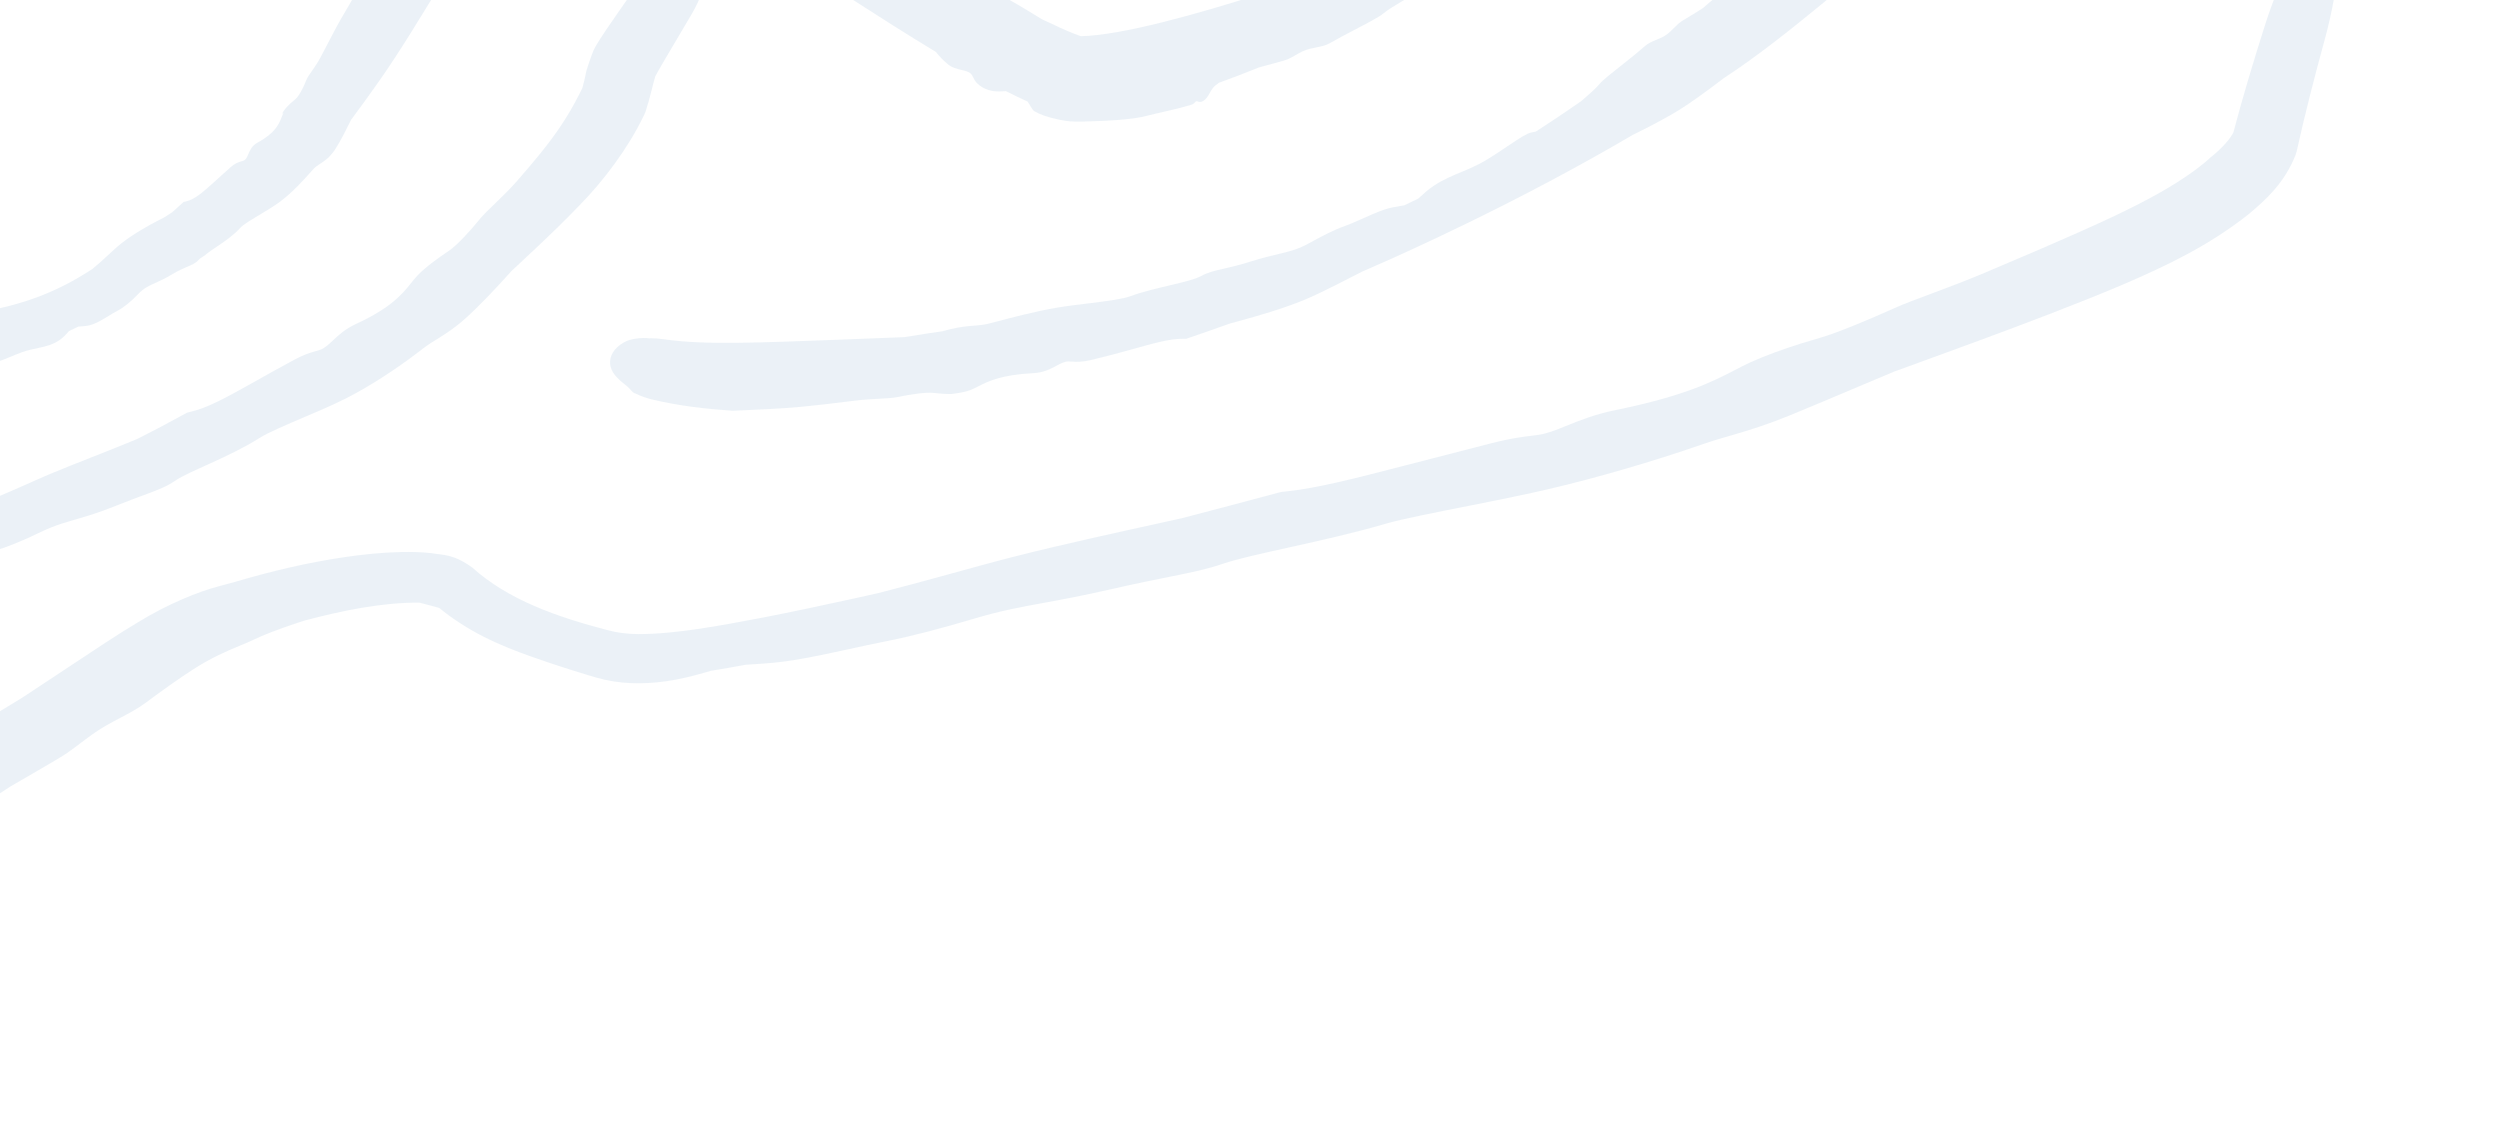 <svg width="320" height="145" viewBox="0 0 320 145" fill="none" xmlns="http://www.w3.org/2000/svg">
<g opacity="0.08">
<path d="M254.864 -23.535C254.196 -21.891 252.014 -19.387 250.799 -18.023C250.777 -17.998 250.755 -17.972 250.733 -17.947C250.442 -17.62 250.189 -17.311 249.882 -16.936C249.149 -16.048 248.172 -14.847 245.874 -12.538C245.277 -11.803 244.675 -11.078 244.056 -10.352C240.851 -6.641 237.644 -3.051 233.355 0.386C229.741 3.348 225.034 7.157 220.628 10.015C220.526 10.093 220.421 10.173 220.314 10.254C219.765 10.671 219.184 11.108 218.578 11.554C216.97 12.738 215.247 13.934 213.98 14.648C211.776 15.89 210.232 16.664 208.959 17.287C202.001 21.365 194.867 25.134 187.634 28.653C185.364 29.756 183.083 30.837 180.79 31.894C178.96 32.738 177.119 33.564 175.266 34.37C174.983 34.493 174.7 34.616 174.416 34.738C173.201 35.353 172.051 35.946 170.98 36.486C169.473 37.247 168.123 37.904 166.98 38.375C164.227 39.511 160.981 40.446 158.568 41.101C158.173 41.208 157.802 41.308 157.457 41.402C155.59 42.072 153.716 42.727 151.838 43.364C151.7 43.365 151.561 43.365 151.419 43.364C149.652 43.353 147.669 43.945 144.521 44.819C143.157 45.197 141.558 45.63 139.675 46.076C138.458 46.364 137.786 46.321 137.237 46.286C137.076 46.276 136.926 46.266 136.776 46.265C136.26 46.262 135.774 46.523 135.211 46.826C134.47 47.222 133.584 47.693 132.281 47.762C128.126 47.977 126.483 48.812 125.212 49.46C124.848 49.647 124.505 49.818 124.151 49.946C123.601 50.145 122.892 50.29 122.188 50.379C122.104 50.4 121.847 50.424 121.76 50.435C120.982 50.437 120.201 50.381 119.542 50.298C118.498 50.174 116.462 50.489 114.937 50.816C114.356 50.94 113.539 50.986 112.627 51.035C111.631 51.088 110.538 51.143 109.327 51.297C106.306 51.685 104.665 51.852 103.383 51.984C103.002 52.022 102.652 52.056 102.308 52.09C101.219 52.197 99.841 52.286 98.46 52.359C96.798 52.446 95.105 52.507 93.792 52.581C90.41 52.343 86.975 51.979 83.418 51.121C82.691 50.943 81.987 50.687 81.355 50.375C81.324 50.369 81.233 50.34 81.202 50.332C80.873 50.121 80.785 49.964 80.612 49.774C80.446 49.586 80.201 49.382 79.93 49.166C78.998 48.452 78.183 47.598 78.096 46.609C78.011 45.633 78.508 44.584 79.873 43.821C80.637 43.354 82.151 43.159 83.314 43.324L83.188 43.288C83.776 43.292 84.366 43.336 84.96 43.423C87.939 43.857 91.16 43.907 94.388 43.879C98.357 43.836 102.364 43.657 106.404 43.517C109.227 43.418 112.051 43.305 114.89 43.187C115.179 43.175 115.47 43.163 115.765 43.151C117.713 42.837 119.626 42.529 121.212 42.318L120.632 42.394C120.955 42.308 121.266 42.227 121.559 42.154C122.889 41.823 123.895 41.746 124.761 41.677C125.347 41.631 125.889 41.584 126.394 41.463C126.668 41.397 127.05 41.299 127.502 41.18C129.35 40.698 132.492 39.844 135.421 39.357C136.729 39.14 138.254 38.965 139.722 38.783C141.813 38.526 143.766 38.259 144.692 37.914C146.317 37.31 148.257 36.872 149.963 36.469C151.592 36.085 153.014 35.733 153.758 35.325C154.642 34.838 155.473 34.655 156.704 34.375C157.559 34.179 158.607 33.936 159.995 33.501C161.598 32.996 162.762 32.724 163.752 32.489C165.143 32.157 166.193 31.898 167.597 31.112C169.159 30.238 170.803 29.4 172.175 28.913C172.393 28.836 172.619 28.749 172.851 28.655C173.286 28.478 173.743 28.277 174.21 28.068C175.163 27.643 176.156 27.189 177.108 26.857C177.888 26.586 178.592 26.472 179.211 26.371C179.404 26.339 179.588 26.309 179.767 26.274C180.366 25.989 180.955 25.704 181.549 25.411C181.632 25.337 181.718 25.257 181.808 25.174C182.26 24.758 182.812 24.247 183.563 23.751C184.75 22.968 185.904 22.497 187.113 21.993C188.06 21.596 189.041 21.179 190.091 20.571C190.814 20.152 191.599 19.63 192.38 19.103C193.535 18.324 194.673 17.538 195.527 17.124C195.852 16.966 196.178 16.914 196.501 16.863C196.502 16.863 196.504 16.863 196.505 16.863C196.527 16.86 196.549 16.856 196.571 16.852C198.527 15.593 200.46 14.296 202.37 12.964C202.524 12.83 202.68 12.696 202.832 12.563C203.589 11.91 204.313 11.272 204.725 10.763C205.172 10.21 206.518 9.178 207.922 8.067C208.848 7.336 209.789 6.578 210.528 5.916C210.966 5.524 211.473 5.321 212.016 5.094C212.488 4.901 212.99 4.689 213.428 4.354C213.447 4.34 213.466 4.325 213.485 4.31C213.721 4.123 213.946 3.897 214.186 3.656C214.405 3.438 214.627 3.214 214.873 2.995C215.108 2.787 215.696 2.44 216.445 1.988C216.91 1.707 217.429 1.391 217.972 1.036C219.269 -0.055 220.537 -1.161 221.771 -2.289C221.968 -2.596 222.104 -2.898 222.171 -3.194C222.216 -3.404 222.224 -3.616 222.235 -3.835C222.246 -4.131 222.262 -4.44 222.36 -4.763C222.443 -5.02 222.605 -5.237 222.781 -5.315C222.863 -5.351 222.944 -5.355 223.02 -5.361C223.106 -5.367 223.183 -5.372 223.238 -5.423C223.277 -5.459 223.294 -5.524 223.316 -5.603C223.352 -5.732 223.396 -5.896 223.56 -6.046C224.168 -6.602 224.921 -7.237 225.736 -7.886C225.902 -8.018 226.07 -8.15 226.238 -8.281C226.757 -8.675 227.279 -9.119 227.685 -9.527C228.238 -10.08 229.166 -10.79 230.097 -11.553C230.754 -12.092 231.396 -12.636 231.92 -13.146C232.435 -13.648 232.884 -14.259 233.308 -14.848C233.827 -15.565 234.318 -16.26 234.875 -16.719C234.988 -16.813 235.221 -16.853 235.514 -16.906C235.723 -16.945 235.954 -16.981 236.198 -17.052C236.799 -17.757 237.398 -18.459 237.998 -19.164C238.003 -19.202 238.008 -19.241 238.014 -19.28C238.014 -19.281 238.014 -19.282 238.014 -19.282C238.133 -20.175 238.29 -21.392 239.51 -22.28C239.822 -22.507 240.113 -22.577 240.376 -22.641C240.631 -22.7 240.859 -22.752 241.052 -22.945C241.271 -23.164 241.425 -23.516 241.59 -23.895C241.813 -24.42 242.074 -25.022 242.585 -25.416C242.62 -25.443 242.657 -25.471 242.696 -25.502C243.06 -25.783 243.617 -26.225 244.288 -26.542C245.588 -28.066 246.879 -29.577 248.178 -31.104C250.342 -33.644 252.512 -36.202 254.657 -38.767C255.705 -40.019 256.987 -41.013 258.253 -41.52C259.515 -42.023 260.661 -42.012 261.448 -41.445C262.235 -40.88 262.61 -39.796 262.525 -38.433C262.436 -37.067 261.88 -35.525 260.993 -34.132C259.547 -31.865 258.088 -29.604 256.599 -27.359C256.53 -27.235 256.461 -27.11 256.391 -26.987C255.873 -26.072 255.5 -25.129 255.125 -24.186C255.038 -23.968 254.952 -23.751 254.864 -23.535Z" fill="#005299"/>
<path d="M-122.027 63.519C-119.872 63.343 -115.86 64.077 -113.649 64.48C-113.609 64.488 -113.568 64.495 -113.528 64.502C-113.005 64.597 -112.508 64.671 -111.922 64.757C-110.532 64.961 -108.654 65.237 -104.763 66.056C-103.615 66.199 -102.476 66.345 -101.33 66.498C-90.725 67.906 -80.111 69.593 -69.579 71.224C-67.857 71.489 -66.15 71.749 -64.448 72C-64.293 72.015 -64.135 72.029 -63.978 72.044C-60.897 72.333 -57.131 72.615 -54.817 72.907C-51.871 73.289 -49.909 73.48 -48.283 73.604C-44.396 73.649 -40.466 73.238 -36.421 72.637C-30.85 71.809 -25.257 70.71 -19.729 69.407C-16.738 68.701 -13.768 67.93 -10.816 67.087C-8.1 66.311 -5.401 65.478 -2.728 64.586C-1.197 63.985 0.24 63.375 1.565 62.796C3.097 62.127 4.478 61.499 5.676 60.981C5.936 60.868 6.187 60.761 6.429 60.66C9.72 59.289 13.505 57.857 16.297 56.709C16.749 56.524 17.187 56.343 17.581 56.177C19.723 55.102 21.846 53.978 23.944 52.818C24.105 52.778 24.268 52.739 24.433 52.7C26.487 52.214 28.724 51.021 32.218 49.062C33.681 48.243 35.35 47.291 37.367 46.208C37.458 46.16 37.55 46.11 37.641 46.061C38.977 45.345 39.75 45.132 40.39 44.955C40.578 44.903 40.753 44.854 40.924 44.796C41.505 44.604 42.002 44.15 42.563 43.623C43.294 42.935 44.161 42.108 45.581 41.461C50.108 39.374 51.52 37.584 52.564 36.3C52.868 35.919 53.144 35.57 53.45 35.248C54.447 34.206 56.101 33.003 57.422 32.125C58.472 31.436 60.165 29.582 61.387 28.074C61.841 27.514 62.538 26.84 63.367 26.044C63.378 26.033 63.39 26.022 63.401 26.011C64.261 25.186 65.247 24.23 66.209 23.132C68.639 20.354 69.801 18.867 70.68 17.683C70.933 17.34 71.155 17.029 71.374 16.712C72.066 15.711 72.838 14.514 73.561 13.175C73.983 12.397 74.402 11.566 74.806 10.74L74.512 11.388C74.721 10.669 74.901 9.833 75.068 9.03C75.272 8.392 75.488 7.696 75.799 6.882C75.891 6.63 75.967 6.468 76.037 6.321C76.091 6.211 76.138 6.122 76.186 6.032C76.289 5.842 76.346 5.747 76.428 5.607C76.569 5.372 76.706 5.155 76.834 4.956C77.091 4.556 77.343 4.179 77.589 3.815C78.085 3.084 78.575 2.376 79.064 1.674C80.04 0.271 81.011 -1.114 81.96 -2.493C83.124 -4.181 84.511 -5.596 85.822 -6.438C87.135 -7.269 88.267 -7.515 89.18 -7.136C90.109 -6.79 90.606 -5.516 90.48 -3.815C90.358 -2.107 89.655 -0.115 88.593 1.708C87.725 3.197 86.848 4.67 85.983 6.127C85.551 6.855 85.12 7.582 84.706 8.294C84.502 8.645 84.296 9.004 84.114 9.335C84.024 9.498 83.933 9.666 83.867 9.797C83.83 9.871 83.807 9.921 83.79 9.961C83.781 9.98 83.774 10.035 83.88 9.763C83.711 10.315 83.533 11.043 83.333 11.83C83.138 12.594 82.92 13.425 82.62 14.319C82.571 14.439 82.423 14.792 82.356 14.902C80.425 18.917 77.256 23.171 74.143 26.318C72.364 28.172 70.554 29.92 68.723 31.644C67.921 32.399 67.116 33.156 66.302 33.916C66.032 34.168 65.759 34.422 65.486 34.675C63.458 36.947 61.289 39.214 59.637 40.702C58.275 41.934 57.134 42.666 56.159 43.274C55.487 43.693 54.889 44.054 54.325 44.479C54.021 44.707 53.614 45.02 53.115 45.394C51.086 46.932 47.548 49.371 44.081 51.095C43.101 51.587 42.02 52.076 40.889 52.564C40.278 52.824 39.636 53.098 39.023 53.36C36.583 54.405 34.285 55.386 33.22 56.061C31.354 57.249 29.055 58.343 27.004 59.276C25.052 60.166 23.325 60.913 22.436 61.525C21.369 62.258 20.348 62.653 18.825 63.219C17.768 63.611 16.466 64.086 14.727 64.785C12.716 65.591 11.243 66.032 9.991 66.398C9.255 66.613 8.604 66.797 7.948 67.01C7.034 67.306 6.13 67.653 5.046 68.181C2.991 69.185 0.785 70.093 -1.02 70.589C-1.842 70.816 -2.767 71.118 -3.731 71.425C-5.008 71.833 -6.355 72.25 -7.614 72.523C-8.653 72.748 -9.547 72.803 -10.337 72.849C-10.583 72.864 -10.82 72.877 -11.048 72.895C-11.857 73.123 -12.67 73.349 -13.479 73.573C-13.603 73.638 -13.733 73.709 -13.868 73.781C-14.547 74.146 -15.385 74.593 -16.465 74.983C-18.177 75.6 -19.744 75.878 -21.402 76.159C-22.695 76.377 -24.031 76.594 -25.544 76.967C-26.58 77.223 -27.736 77.555 -28.899 77.88C-30.618 78.361 -32.327 78.814 -33.547 78.971C-34.001 79.03 -34.415 78.984 -34.821 78.937C-34.823 78.936 -34.825 78.936 -34.826 78.936C-34.854 78.932 -34.882 78.929 -34.909 78.926C-35.03 78.952 -35.151 78.978 -35.271 79.004C-38.07 79.599 -40.929 80.153 -43.858 80.531C-44.12 80.586 -44.388 80.641 -44.652 80.692C-45.945 80.948 -47.217 81.15 -48.047 81.378C-48.945 81.63 -51.234 81.791 -53.613 81.824C-55.174 81.85 -56.767 81.835 -58.063 81.857C-58.815 81.87 -59.523 81.685 -60.238 81.492C-60.908 81.312 -61.602 81.123 -62.35 81.079C-62.727 81.057 -63.157 81.064 -63.588 81.075C-63.97 81.084 -64.4 81.09 -64.817 81.077C-65.209 81.064 -66.083 80.901 -67.197 80.689C-67.881 80.558 -68.671 80.407 -69.478 80.263C-69.859 80.232 -70.245 80.2 -70.637 80.167C-72.429 80.019 -74.224 79.862 -76.029 79.697C-76.489 79.749 -76.899 79.841 -77.234 79.982C-77.475 80.084 -77.687 80.214 -77.903 80.347C-78.192 80.529 -78.492 80.717 -78.892 80.847C-79.205 80.948 -79.564 80.959 -79.794 80.872C-79.903 80.831 -79.978 80.77 -80.047 80.715C-80.127 80.652 -80.198 80.596 -80.292 80.586C-80.361 80.578 -80.436 80.606 -80.529 80.64C-80.677 80.694 -80.87 80.763 -81.148 80.732C-82.193 80.612 -83.35 80.435 -84.492 80.26C-85.766 80.064 -86.999 79.873 -88.005 79.771C-89.113 79.659 -90.681 79.316 -92.254 78.971C-93.341 78.732 -94.45 78.49 -95.386 78.327C-96.308 78.167 -97.296 78.114 -98.239 78.064C-99.384 78.004 -100.469 77.947 -101.379 77.704C-101.562 77.654 -101.778 77.474 -102.04 77.25C-102.227 77.091 -102.442 76.909 -102.693 76.734C-103.868 76.578 -105.033 76.416 -106.208 76.247C-106.252 76.262 -106.297 76.277 -106.343 76.292C-106.344 76.292 -106.344 76.293 -106.345 76.293C-107.367 76.638 -108.78 77.108 -110.57 76.474C-111.028 76.313 -111.301 76.092 -111.547 75.892C-111.788 75.697 -112 75.522 -112.338 75.446C-112.722 75.359 -113.194 75.396 -113.711 75.435C-114.44 75.49 -115.239 75.553 -116.009 75.29C-116.061 75.272 -116.118 75.253 -116.177 75.233C-116.737 75.044 -117.554 74.766 -118.352 74.321C-120.836 73.895 -123.321 73.453 -125.8 73.001C-129.934 72.247 -134.068 71.465 -138.196 70.684C-140.204 70.302 -142.083 69.587 -143.415 68.67C-144.747 67.752 -145.425 66.714 -145.293 65.753C-145.162 64.793 -144.232 63.974 -142.703 63.447C-141.173 62.92 -139.172 62.735 -137.135 62.905C-133.812 63.184 -130.489 63.464 -127.169 63.755C-126.993 63.759 -126.817 63.763 -126.642 63.769C-125.34 63.808 -124.107 63.701 -122.878 63.592C-122.595 63.567 -122.311 63.542 -122.027 63.519Z" fill="#005299"/>
<path d="M-90.457 116.734C-87.936 116.712 -83.918 117.146 -80.355 117.592C-78.527 117.821 -76.829 118.05 -75.506 118.223C-75.434 118.232 -75.364 118.241 -75.293 118.251C-74.358 118.372 -73.482 118.467 -72.463 118.569C-70.04 118.735 -66.757 119.381 -60.614 119.107C-60.037 119.041 -59.454 118.964 -58.861 118.877C-57.595 118.69 -56.336 118.462 -55.09 118.191C-47.523 116.543 -39.967 113.27 -32.56 109.565C-20.642 103.501 -8.849 96.453 2.795 89.335C3.03 89.181 3.266 89.025 3.503 88.87C5.172 87.773 6.99 86.568 8.778 85.383C11.999 83.251 15.153 81.133 17.65 79.656C21.52 77.282 25.359 75.736 28.103 75.016C28.808 74.818 29.451 74.646 30.094 74.478C34.647 73.131 39.278 72.028 44.048 71.319C46.445 70.968 48.854 70.713 51.37 70.659C52.633 70.635 53.913 70.658 55.285 70.809C56.729 71.082 57.948 70.854 60.451 72.643C65.046 76.78 71.229 78.949 77.813 80.669C79.072 81.005 80.316 81.15 81.709 81.166C86.675 81.152 92.203 80.073 97.568 79.063C101.542 78.29 105.49 77.449 109.487 76.569C110.458 76.355 111.509 76.121 112.482 75.9C115.351 75.165 118.099 74.421 120.608 73.733C124.159 72.759 127.309 71.88 129.934 71.216C136.26 69.615 143.48 68.049 148.851 66.866C149.728 66.673 150.556 66.491 151.321 66.32C155.544 65.218 159.762 64.101 163.979 62.973C164.272 62.939 164.566 62.907 164.866 62.874C168.602 62.466 173.046 61.342 180.012 59.539C183.053 58.752 186.565 57.837 190.722 56.777C192.189 56.403 193.327 56.171 194.181 56.033C194.899 55.913 195.462 55.846 195.967 55.787C196.294 55.749 196.631 55.706 196.953 55.657C198.049 55.492 199.147 55.051 200.424 54.531C202.076 53.858 204.07 53.043 206.854 52.475C215.687 50.669 219.209 48.831 221.871 47.468C222.652 47.063 223.358 46.693 224.1 46.353C225.857 45.549 228.257 44.684 230.526 43.969C231.347 43.711 232.162 43.468 232.908 43.258C235.119 42.631 239.315 40.873 242.469 39.447C243.661 38.907 245.314 38.293 247.259 37.568C249.271 36.817 251.597 35.947 254.045 34.915C260.227 32.305 263.479 30.887 266.075 29.734C266.808 29.407 267.495 29.099 268.182 28.785C268.316 28.724 268.451 28.663 268.586 28.601C270.643 27.661 273.085 26.506 275.431 25.229C278.445 23.603 281.262 21.731 282.942 20.157C284.4 19.008 285.573 17.677 285.945 16.793L285.75 17.407C287.04 12.489 288.496 7.67 290.024 2.886C291.161 -0.668 292.649 -3.956 294.131 -6.245C294.137 -6.267 294.16 -6.331 294.168 -6.353C294.18 -6.37 294.192 -6.387 294.204 -6.405C295.782 -8.635 297.179 -9.705 298.109 -9.371C299.039 -9.037 299.437 -7.323 299.235 -4.598C299.233 -4.577 299.232 -4.556 299.23 -4.535L299.258 -4.618C299.154 -1.908 298.517 1.591 297.55 5.122C296.248 9.875 295.024 14.638 293.969 19.395C293.941 19.502 293.847 19.814 293.804 19.916C292.378 23.443 290.049 25.554 287.856 27.392C282.739 31.457 277.302 34.019 271.822 36.387C268.667 37.724 265.505 38.979 262.339 40.198C256.334 42.508 250.317 44.709 244.305 46.892C243.686 47.117 243.067 47.341 242.449 47.565C239.275 48.908 236.106 50.241 233.345 51.402C231.794 52.054 230.365 52.653 229.107 53.165C226.212 54.346 223.976 55.039 222.057 55.598C220.735 55.984 219.563 56.311 218.403 56.706C217.779 56.918 216.934 57.209 215.901 57.555C211.707 58.974 204.61 61.13 198.017 62.653C197.403 62.795 196.753 62.941 196.069 63.092C193.646 63.623 191 64.154 188.442 64.662C183.791 65.585 179.439 66.428 177.31 67.055C173.555 68.162 169.173 69.146 165.303 70.005C161.613 70.824 158.384 71.532 156.596 72.143C154.463 72.873 152.582 73.253 149.787 73.814C147.848 74.203 145.47 74.679 142.255 75.412C138.544 76.258 135.892 76.748 133.641 77.16C130.464 77.742 128.079 78.175 124.612 79.211C120.754 80.362 116.693 81.445 113.446 82.076C112.632 82.234 111.701 82.43 110.794 82.626C110.043 82.788 109.299 82.952 108.534 83.119C106.221 83.625 103.765 84.151 101.508 84.513C99.634 84.814 98.079 84.921 96.688 85.009C96.262 85.035 95.827 85.065 95.433 85.092C93.948 85.366 92.465 85.627 90.967 85.869C90.726 85.939 90.477 86.012 90.222 86.086C88.907 86.461 87.267 86.922 85.148 87.216C82.229 87.618 79.213 87.576 76.29 86.72C75.938 86.618 75.598 86.517 75.243 86.411C72.977 85.724 70.617 84.968 67.88 84C66.017 83.338 63.874 82.509 61.813 81.451C59.691 80.372 57.684 79.041 56.134 77.743C56.379 77.936 56.282 77.837 56.139 77.795C55.983 77.739 55.767 77.679 55.544 77.625C54.987 77.493 54.412 77.321 53.821 77.172C53.818 77.171 53.816 77.17 53.813 77.169C53.773 77.159 53.732 77.15 53.691 77.14C48.979 77.099 43.861 78.137 38.974 79.434C38.552 79.57 38.127 79.709 37.709 79.85C35.656 80.536 33.682 81.283 32.445 81.892C32.029 82.094 31.437 82.347 30.681 82.657C28.99 83.349 26.926 84.257 24.777 85.65C22.74 86.951 20.506 88.575 18.716 89.905C17.666 90.688 16.557 91.276 15.412 91.879C14.84 92.18 14.267 92.48 13.667 92.824C13.173 93.106 12.643 93.431 12.137 93.778C11.572 94.166 10.998 94.601 10.374 95.072C9.827 95.485 9.248 95.921 8.625 96.361C8.052 96.765 6.692 97.562 4.951 98.57C3.878 99.192 2.648 99.902 1.371 100.649C-1.903 102.804 -5.2 104.935 -8.521 107.028C-9.166 107.546 -9.702 108.034 -10.091 108.479C-10.371 108.799 -10.587 109.11 -10.809 109.428C-11.111 109.86 -11.426 110.309 -11.926 110.813C-12.316 111.206 -12.837 111.579 -13.233 111.745C-13.418 111.822 -13.575 111.855 -13.717 111.886C-13.881 111.921 -14.027 111.952 -14.176 112.041C-14.283 112.105 -14.376 112.203 -14.491 112.322C-14.675 112.513 -14.911 112.759 -15.348 113.017C-16.966 113.972 -18.837 115.008 -20.687 116.008C-22.745 117.12 -24.781 118.185 -26.397 119.064C-26.705 119.231 -27.035 119.403 -27.383 119.579C-29.116 120.456 -31.37 121.454 -33.652 122.388C-35.578 123.178 -37.523 123.922 -39.203 124.565C-40.855 125.198 -42.543 125.924 -44.229 126.586C-46.238 127.377 -48.251 128.071 -50.021 128.405C-50.385 128.475 -50.857 128.44 -51.454 128.39C-51.875 128.353 -52.355 128.308 -52.902 128.283C-54.385 128.605 -55.898 128.874 -57.398 129.083C-58.148 129.188 -58.906 129.281 -59.673 129.357C-59.752 129.386 -59.834 129.415 -59.916 129.444C-59.917 129.445 -59.918 129.445 -59.919 129.446C-61.745 130.112 -64.525 130.926 -68.101 130.354C-69.004 130.211 -69.558 129.99 -70.047 129.791C-70.532 129.595 -70.96 129.418 -71.591 129.335C-72.315 129.241 -73.166 129.265 -74.094 129.285C-75.396 129.312 -76.844 129.332 -78.252 129.022C-78.352 129.001 -78.451 128.978 -78.558 128.955C-79.343 128.784 -80.402 128.549 -81.531 128.222C-81.864 128.124 -82.208 128.017 -82.556 127.9C-87.023 127.314 -91.489 126.7 -95.954 126.074C-103.387 125.031 -110.823 123.95 -118.249 122.868C-121.864 122.341 -125.287 121.484 -127.767 120.462C-130.247 119.439 -131.579 118.34 -131.467 117.377C-131.354 116.414 -129.805 115.651 -127.157 115.226C-124.509 114.801 -120.981 114.754 -117.342 115.07C-111.413 115.586 -105.476 116.102 -99.55 116.625C-99.236 116.641 -98.923 116.657 -98.612 116.675C-96.293 116.805 -94.128 116.778 -91.956 116.751C-91.452 116.746 -90.96 116.738 -90.457 116.734Z" fill="#005299"/>
<path d="M-42.988 35.497C-41.864 35.569 -40.222 36.622 -39.336 37.157C-39.32 37.166 -39.303 37.176 -39.287 37.186C-39.082 37.311 -38.865 37.421 -38.63 37.537C-38.056 37.815 -37.276 38.222 -35.838 39.07C-35.389 39.221 -34.952 39.358 -34.531 39.48C-33.637 39.737 -32.828 39.908 -31.989 40.007C-27.245 40.554 -22.553 40.851 -17.677 40.9C-17.602 40.893 -17.524 40.885 -17.446 40.877C-15.937 40.728 -14.079 40.5 -12.882 40.544C-12.766 40.548 -12.652 40.553 -12.54 40.557C-11.19 40.61 -10.281 40.675 -9.488 40.727C-4.732 40.443 -0.018 39.75 4.348 38.19C5.715 37.703 7.053 37.127 8.344 36.464C9.535 35.852 10.693 35.169 11.832 34.424C12.455 33.916 13.021 33.401 13.552 32.913C14.294 32.228 14.962 31.596 15.56 31.129C16.999 29.999 18.891 28.913 20.364 28.159C20.606 28.034 20.832 27.92 21.043 27.813C21.518 27.496 21.993 27.188 22.487 26.882L21.999 27.206C22.503 26.761 23.002 26.31 23.495 25.854C23.58 25.834 23.667 25.814 23.756 25.795C24.862 25.548 25.819 24.738 27.282 23.417C27.919 22.84 28.653 22.164 29.539 21.384C30.109 20.881 30.533 20.759 30.88 20.658C30.983 20.628 31.078 20.6 31.169 20.564C31.478 20.443 31.617 20.119 31.78 19.736C31.991 19.24 32.242 18.644 32.965 18.253C35.27 17.001 35.715 15.852 36.05 14.992C36.132 14.78 36.209 14.583 36.306 14.405L36.203 14.513C36.148 14.557 36.131 14.564 36.123 14.56C36.239 14.13 37.093 13.242 37.728 12.768C38.249 12.368 38.845 11.199 39.195 10.284C39.339 9.922 39.61 9.533 39.951 9.047C40.292 8.558 40.694 7.983 41.043 7.309C41.92 5.613 42.394 4.722 42.779 4.001C42.889 3.795 42.99 3.606 43.092 3.414C43.412 2.81 43.839 2.082 44.274 1.343C44.793 0.46 45.318 -0.432 45.685 -1.149C46.968 -2.744 48.291 -4.336 49.633 -5.915C50.32 -6.721 51.306 -7.304 52.377 -7.487C53.415 -7.645 54.646 -7.552 55.272 -6.762C55.901 -6.004 56.442 -5.198 56.586 -4.193C56.738 -3.202 56.506 -2.147 55.969 -1.28C54.878 0.479 53.781 2.288 52.669 4.07C51.31 6.247 49.921 8.402 48.442 10.502C47.409 11.97 46.356 13.427 45.277 14.88C45.166 15.03 45.058 15.174 44.949 15.321C44.255 16.721 43.594 18.038 42.949 19.044C42.909 19.107 42.871 19.165 42.833 19.219C42.785 19.288 42.733 19.36 42.685 19.424C42.592 19.544 42.502 19.674 42.199 20.005C42.168 20.033 42.087 20.129 42.055 20.155C41.672 20.505 41.31 20.744 40.987 20.959C40.664 21.172 40.38 21.361 40.147 21.608C40.023 21.74 39.856 21.927 39.656 22.151C38.837 23.069 37.433 24.633 35.87 25.798C35.177 26.314 34.308 26.849 33.472 27.35C32.277 28.069 31.15 28.716 30.719 29.201C29.963 30.054 28.891 30.806 27.934 31.451C27.282 31.892 26.684 32.284 26.274 32.642C26.186 32.699 25.937 32.887 25.84 32.93C25.675 33.035 25.54 33.141 25.442 33.251C25.036 33.71 24.568 33.894 23.866 34.191C23.381 34.397 22.782 34.66 22.016 35.122C21.132 35.657 20.44 35.968 19.848 36.234C19.013 36.609 18.383 36.896 17.657 37.666C16.851 38.52 15.914 39.327 15.041 39.775C14.65 39.975 14.214 40.251 13.765 40.526C13.161 40.896 12.52 41.271 11.88 41.51C11.352 41.707 10.851 41.748 10.414 41.776C10.277 41.785 10.145 41.794 10.019 41.806C9.619 42.004 9.232 42.191 8.825 42.382C8.772 42.44 8.717 42.503 8.661 42.567C8.382 42.886 8.01 43.286 7.497 43.615C6.675 44.139 5.848 44.339 4.975 44.526C4.303 44.669 3.594 44.808 2.827 45.078C2.286 45.269 1.731 45.512 1.133 45.757C0.279 46.112 -0.611 46.447 -1.23 46.517C-1.468 46.545 -1.695 46.473 -1.921 46.401C-1.922 46.401 -1.923 46.4 -1.924 46.399C-1.939 46.395 -1.954 46.39 -1.97 46.385C-3.444 46.808 -4.949 47.195 -6.438 47.544C-6.564 47.595 -6.691 47.647 -6.819 47.697C-7.448 47.945 -8.046 48.175 -8.425 48.432C-8.841 48.712 -9.936 48.987 -11.105 49.251C-11.269 49.288 -11.435 49.325 -11.601 49.363C-12.206 49.499 -12.791 49.635 -13.294 49.779C-13.66 49.885 -14.041 49.795 -14.418 49.699C-14.767 49.609 -15.143 49.518 -15.521 49.578C-15.71 49.608 -15.923 49.676 -16.142 49.747C-16.336 49.81 -16.534 49.876 -16.756 49.923C-16.961 49.966 -17.41 49.929 -18.002 49.878C-18.358 49.846 -18.779 49.809 -19.203 49.781C-20.332 49.914 -21.465 50.028 -22.606 50.119C-22.845 50.233 -23.048 50.377 -23.207 50.561C-23.324 50.692 -23.425 50.849 -23.527 51.009C-23.666 51.227 -23.807 51.452 -24.009 51.631C-24.169 51.772 -24.356 51.828 -24.48 51.77C-24.538 51.743 -24.583 51.692 -24.623 51.646C-24.669 51.594 -24.712 51.547 -24.763 51.548C-24.8 51.549 -24.839 51.586 -24.886 51.631C-24.962 51.703 -25.06 51.796 -25.207 51.798C-25.765 51.807 -26.387 51.769 -27.009 51.724C-27.697 51.675 -28.367 51.618 -28.904 51.621C-29.505 51.625 -30.364 51.439 -31.2 51.24C-31.783 51.102 -32.374 50.957 -32.849 50.878C-32.868 50.874 -32.888 50.871 -32.907 50.868C-33.493 50.791 -34.113 50.788 -34.715 50.762C-35.467 50.729 -36.187 50.66 -36.736 50.396C-36.845 50.343 -36.951 50.16 -37.08 49.931C-37.172 49.768 -37.27 49.583 -37.391 49.403C-38.082 49.203 -38.75 48.975 -39.388 48.73C-39.417 48.741 -39.448 48.752 -39.479 48.763C-39.48 48.764 -39.48 48.764 -39.481 48.764C-40.166 49.022 -41.153 49.343 -41.966 48.568C-42.168 48.373 -42.247 48.138 -42.318 47.927C-42.39 47.718 -42.443 47.536 -42.602 47.431C-42.781 47.312 -43.058 47.294 -43.346 47.279C-43.76 47.253 -44.214 47.224 -44.532 46.894C-44.554 46.872 -44.577 46.847 -44.602 46.822C-44.82 46.591 -45.169 46.234 -45.406 45.741C-46.544 45.068 -47.646 44.37 -48.729 43.659C-50.544 42.468 -52.285 41.253 -54.032 40.024C-54.874 39.43 -55.514 38.546 -55.788 37.554C-56.054 36.566 -55.958 35.543 -55.48 34.7C-55.002 33.856 -54.175 33.249 -53.194 32.966C-52.205 32.688 -51.126 32.775 -50.191 33.178C-48.658 33.84 -47.131 34.493 -45.609 35.141C-45.523 35.165 -45.437 35.19 -45.353 35.215C-44.734 35.396 -44.079 35.438 -43.431 35.473C-43.282 35.481 -43.134 35.489 -42.988 35.497Z" fill="#005299"/>
<path d="M121.065 -4.305C122.795 -3.876 125.599 -2.125 127.143 -1.183C127.171 -1.166 127.199 -1.149 127.228 -1.132C127.598 -0.905 127.953 -0.709 128.365 -0.482C129.358 0.058 130.709 0.817 133.355 2.457C134.187 2.854 134.978 3.224 135.771 3.583C136.374 3.854 136.963 4.11 137.521 4.33C137.766 4.427 138.053 4.532 138.223 4.587C138.407 4.654 138.585 4.675 138.271 4.634C143.566 4.553 153.566 1.704 161.257 -0.759C161.373 -0.805 161.491 -0.852 161.611 -0.901C162.204 -1.14 162.831 -1.397 163.463 -1.658C165.156 -2.368 167.174 -3.268 168.57 -3.732C170.996 -4.552 172.673 -5.051 174.055 -5.448C179.797 -7.573 185.585 -9.572 191.416 -11.459C193.241 -12.044 195.026 -12.764 196.787 -13.603C198.959 -14.636 201.098 -15.858 203.291 -17.147C205.311 -18.332 207.391 -19.564 209.583 -20.694C210.073 -20.985 210.557 -21.268 211.038 -21.541C211.715 -21.931 212.337 -22.308 212.944 -22.681C214.345 -23.543 215.555 -24.335 216.583 -24.948C219.06 -26.414 221.901 -27.965 223.954 -29.228C224.283 -29.429 224.609 -29.632 224.894 -29.813C226.42 -30.971 227.882 -32.181 229.312 -33.457C229.433 -33.507 229.559 -33.56 229.687 -33.613C231.211 -34.239 232.588 -35.472 234.96 -37.565C235.093 -37.68 235.23 -37.796 235.371 -37.913C236.598 -38.938 238.056 -39.997 239.817 -41.079C240.952 -41.773 241.636 -41.938 242.192 -42.076C242.355 -42.116 242.508 -42.153 242.658 -42.198C243.172 -42.353 243.577 -42.745 244.059 -43.205C244.682 -43.801 245.438 -44.511 246.694 -44.942C250.693 -46.3 251.977 -47.613 252.881 -48.614C253.148 -48.909 253.378 -49.173 253.633 -49.407C254.457 -50.154 255.755 -50.91 256.459 -51.358C256.517 -51.393 256.573 -51.435 256.625 -51.48C257.577 -52.494 258.906 -53.99 259.924 -55.145C260.342 -55.625 261.007 -56.183 261.778 -56.8C262.579 -57.442 263.511 -58.163 264.449 -58.994C266.821 -61.085 268.094 -62.132 269.114 -62.989C269.406 -63.232 269.676 -63.456 269.946 -63.682C270.799 -64.395 271.875 -65.246 272.955 -66.104C274.248 -67.132 275.543 -68.173 276.479 -69.008C277.874 -69.956 279.261 -70.915 280.553 -71.87C280.717 -72.019 281.267 -72.339 281.461 -72.444C282.981 -73.089 284.431 -73.668 285.843 -74.269C286.6 -74.59 287.369 -74.826 288.119 -74.975C288.165 -75.002 288.311 -75.064 288.359 -75.088C289.351 -75.284 290.245 -75.266 290.988 -75.11C292.468 -74.787 293.324 -74.011 293.589 -73.063C293.855 -72.108 293.4 -71.014 292.541 -69.995C292.115 -69.484 291.631 -69.011 291.165 -68.579L291.362 -68.672C290.744 -68.115 290.024 -67.612 289.251 -67.196C287.811 -66.421 286.374 -65.689 285.018 -64.968L285.785 -65.453C284.325 -64.16 282.845 -62.952 281.363 -61.78C278.012 -59.135 274.625 -56.664 271.293 -54.239C268.969 -52.544 266.666 -50.856 264.616 -49.128C264.41 -48.954 264.201 -48.774 264.002 -48.599C263.396 -47.906 262.843 -47.206 262.514 -46.666C261.212 -44.937 260.038 -44.017 259.103 -43.275C257.769 -42.258 256.736 -41.8 255.861 -41.404C255.257 -41.136 254.731 -40.911 254.242 -40.621C253.979 -40.465 253.623 -40.247 253.197 -39.989C251.456 -38.928 248.556 -37.244 245.922 -35.96C244.751 -35.389 243.378 -34.781 242.129 -34.156C241.029 -33.608 240.023 -33.041 239.296 -32.524C238.81 -32.175 238.405 -31.841 238.133 -31.557C236.916 -30.277 235.238 -28.943 233.716 -27.83C232.258 -26.758 230.959 -25.883 230.334 -25.215C229.586 -24.418 228.794 -23.947 227.606 -23.281C226.784 -22.822 225.76 -22.262 224.414 -21.475C222.853 -20.565 221.686 -20.058 220.687 -19.632C219.278 -19.036 218.225 -18.614 216.818 -17.644C215.809 -16.952 214.758 -16.305 213.729 -15.773C213.206 -15.499 212.705 -15.251 212.232 -15.044C211.633 -14.782 210.973 -14.424 210.286 -14.037C209.376 -13.524 208.419 -12.96 207.484 -12.52C206.714 -12.157 206.006 -11.963 205.375 -11.791C205.179 -11.737 204.99 -11.685 204.809 -11.631C204.216 -11.282 203.617 -10.931 203.013 -10.582C202.93 -10.499 202.843 -10.412 202.752 -10.32C202.295 -9.86 201.726 -9.295 200.92 -8.747C199.645 -7.882 198.364 -7.378 197.005 -6.905C195.943 -6.536 194.831 -6.184 193.582 -5.702C193.546 -5.688 193.509 -5.674 193.472 -5.659C192.699 -5.358 191.852 -4.973 191.017 -4.589C189.716 -3.991 188.434 -3.388 187.498 -3.109C187.143 -3.002 186.806 -3.002 186.474 -3.003C186.472 -3.003 186.471 -3.003 186.469 -3.003C186.447 -3.004 186.424 -3.003 186.401 -3.003C184.202 -2.058 182.027 -1.081 179.859 -0.074C179.679 0.034 179.498 0.142 179.32 0.248C178.435 0.773 177.594 1.281 177.075 1.72C176.518 2.193 174.969 2.99 173.322 3.851C172.246 4.412 171.136 4.996 170.229 5.521C169.71 5.824 169.117 5.945 168.516 6.061C167.954 6.17 167.367 6.285 166.752 6.562C166.743 6.566 166.734 6.57 166.725 6.574C166.446 6.703 166.156 6.87 165.846 7.048C165.564 7.21 165.268 7.379 164.947 7.535C164.649 7.68 163.938 7.879 163.027 8.123C162.463 8.274 161.824 8.442 161.155 8.628C159.458 9.314 157.751 9.97 156.024 10.596C155.691 10.817 155.42 11.05 155.221 11.303C155.079 11.484 154.971 11.681 154.859 11.881C154.708 12.155 154.551 12.437 154.292 12.703C154.089 12.91 153.82 13.049 153.612 13.051C153.513 13.052 153.43 13.024 153.354 12.999C153.267 12.97 153.189 12.944 153.112 12.968C153.056 12.986 153.008 13.039 152.948 13.103C152.853 13.206 152.732 13.339 152.503 13.409C151.653 13.668 150.672 13.912 149.701 14.139C148.619 14.393 147.548 14.624 146.701 14.848C145.744 15.101 144.332 15.269 142.831 15.378C141.786 15.453 140.701 15.5 139.656 15.527C138.913 15.54 138.145 15.61 137.022 15.537C136.46 15.494 135.901 15.383 135.594 15.324C134.089 15.002 133.152 14.679 132.397 14.238C132.248 14.148 132.094 13.919 131.929 13.641C131.818 13.447 131.689 13.223 131.525 12.996C130.565 12.562 129.672 12.128 128.756 11.665C128.716 11.668 128.675 11.671 128.633 11.674C128.633 11.674 128.632 11.674 128.631 11.675C127.694 11.745 126.369 11.812 125.164 10.748C124.857 10.478 124.709 10.194 124.593 9.947C124.474 9.703 124.368 9.484 124.127 9.322C123.853 9.139 123.46 9.044 123.043 8.945C122.454 8.803 121.787 8.638 121.284 8.189C121.249 8.158 121.212 8.124 121.173 8.09C120.803 7.763 120.264 7.283 119.805 6.653C118.02 5.579 116.253 4.483 114.497 3.376C111.575 1.534 108.676 -0.35 105.791 -2.209C104.388 -3.114 103.22 -4.28 102.543 -5.47C101.867 -6.662 101.715 -7.781 102.156 -8.645C102.564 -9.525 103.622 -10.048 105.038 -10.114C106.452 -10.181 108.095 -9.792 109.616 -9.065C112.111 -7.87 114.552 -6.692 117.009 -5.501C117.142 -5.45 117.276 -5.397 117.409 -5.344C118.403 -4.944 119.391 -4.707 120.382 -4.47C120.61 -4.415 120.837 -4.361 121.065 -4.305Z" fill="#005299"/>
</g>
</svg>
